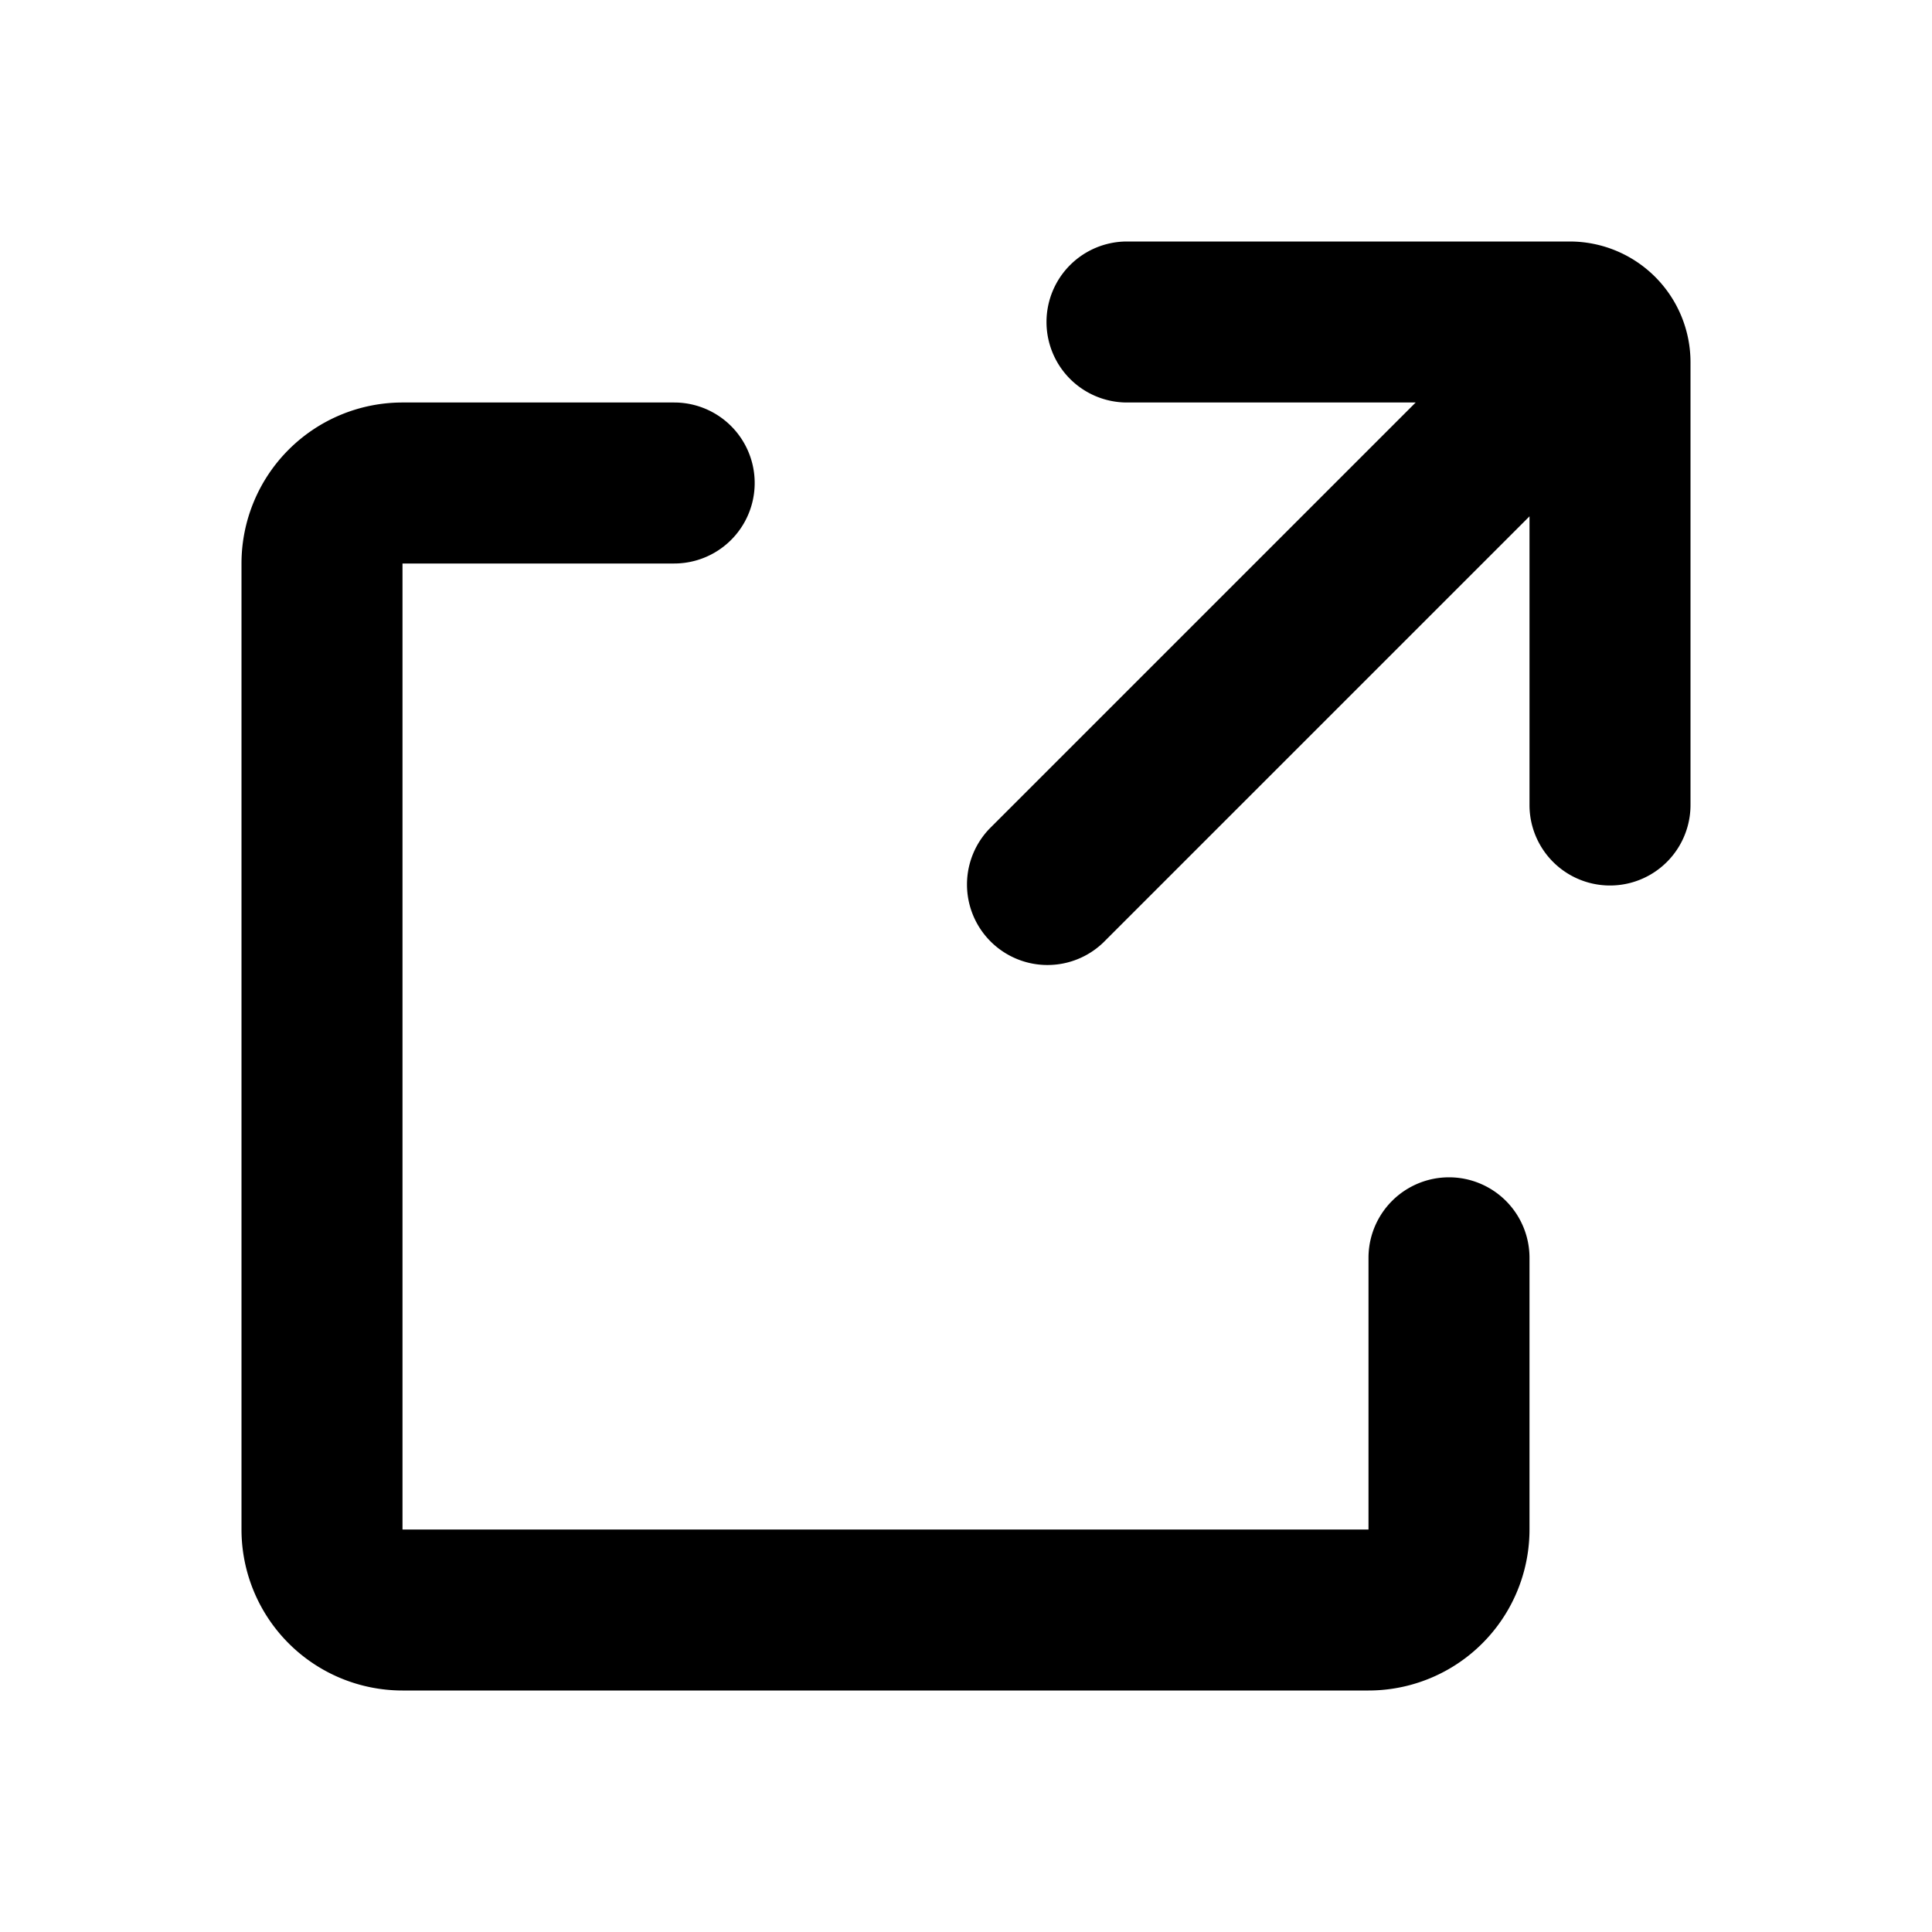 <svg viewBox="0 0 24 24" fill="none" xmlns="http://www.w3.org/2000/svg"><path d="M13 4a1 1 0 0 1 1-1h5.5A1.5 1.5 0 0 1 21 4.5V10a1 1 0 1 1-2 0V6.414l-5.293 5.293a1 1 0 0 1-1.414-1.414L17.586 5H14a1 1 0 0 1-1-1z" fill="currentColor"/><path d="M3 7a2 2 0 0 1 2-2h3.375a1 1 0 0 1 0 2H5v12h12v-3.375a1 1 0 1 1 2 0V19a2 2 0 0 1-2 2H5a2 2 0 0 1-2-2V7z" fill="currentColor"/></svg>